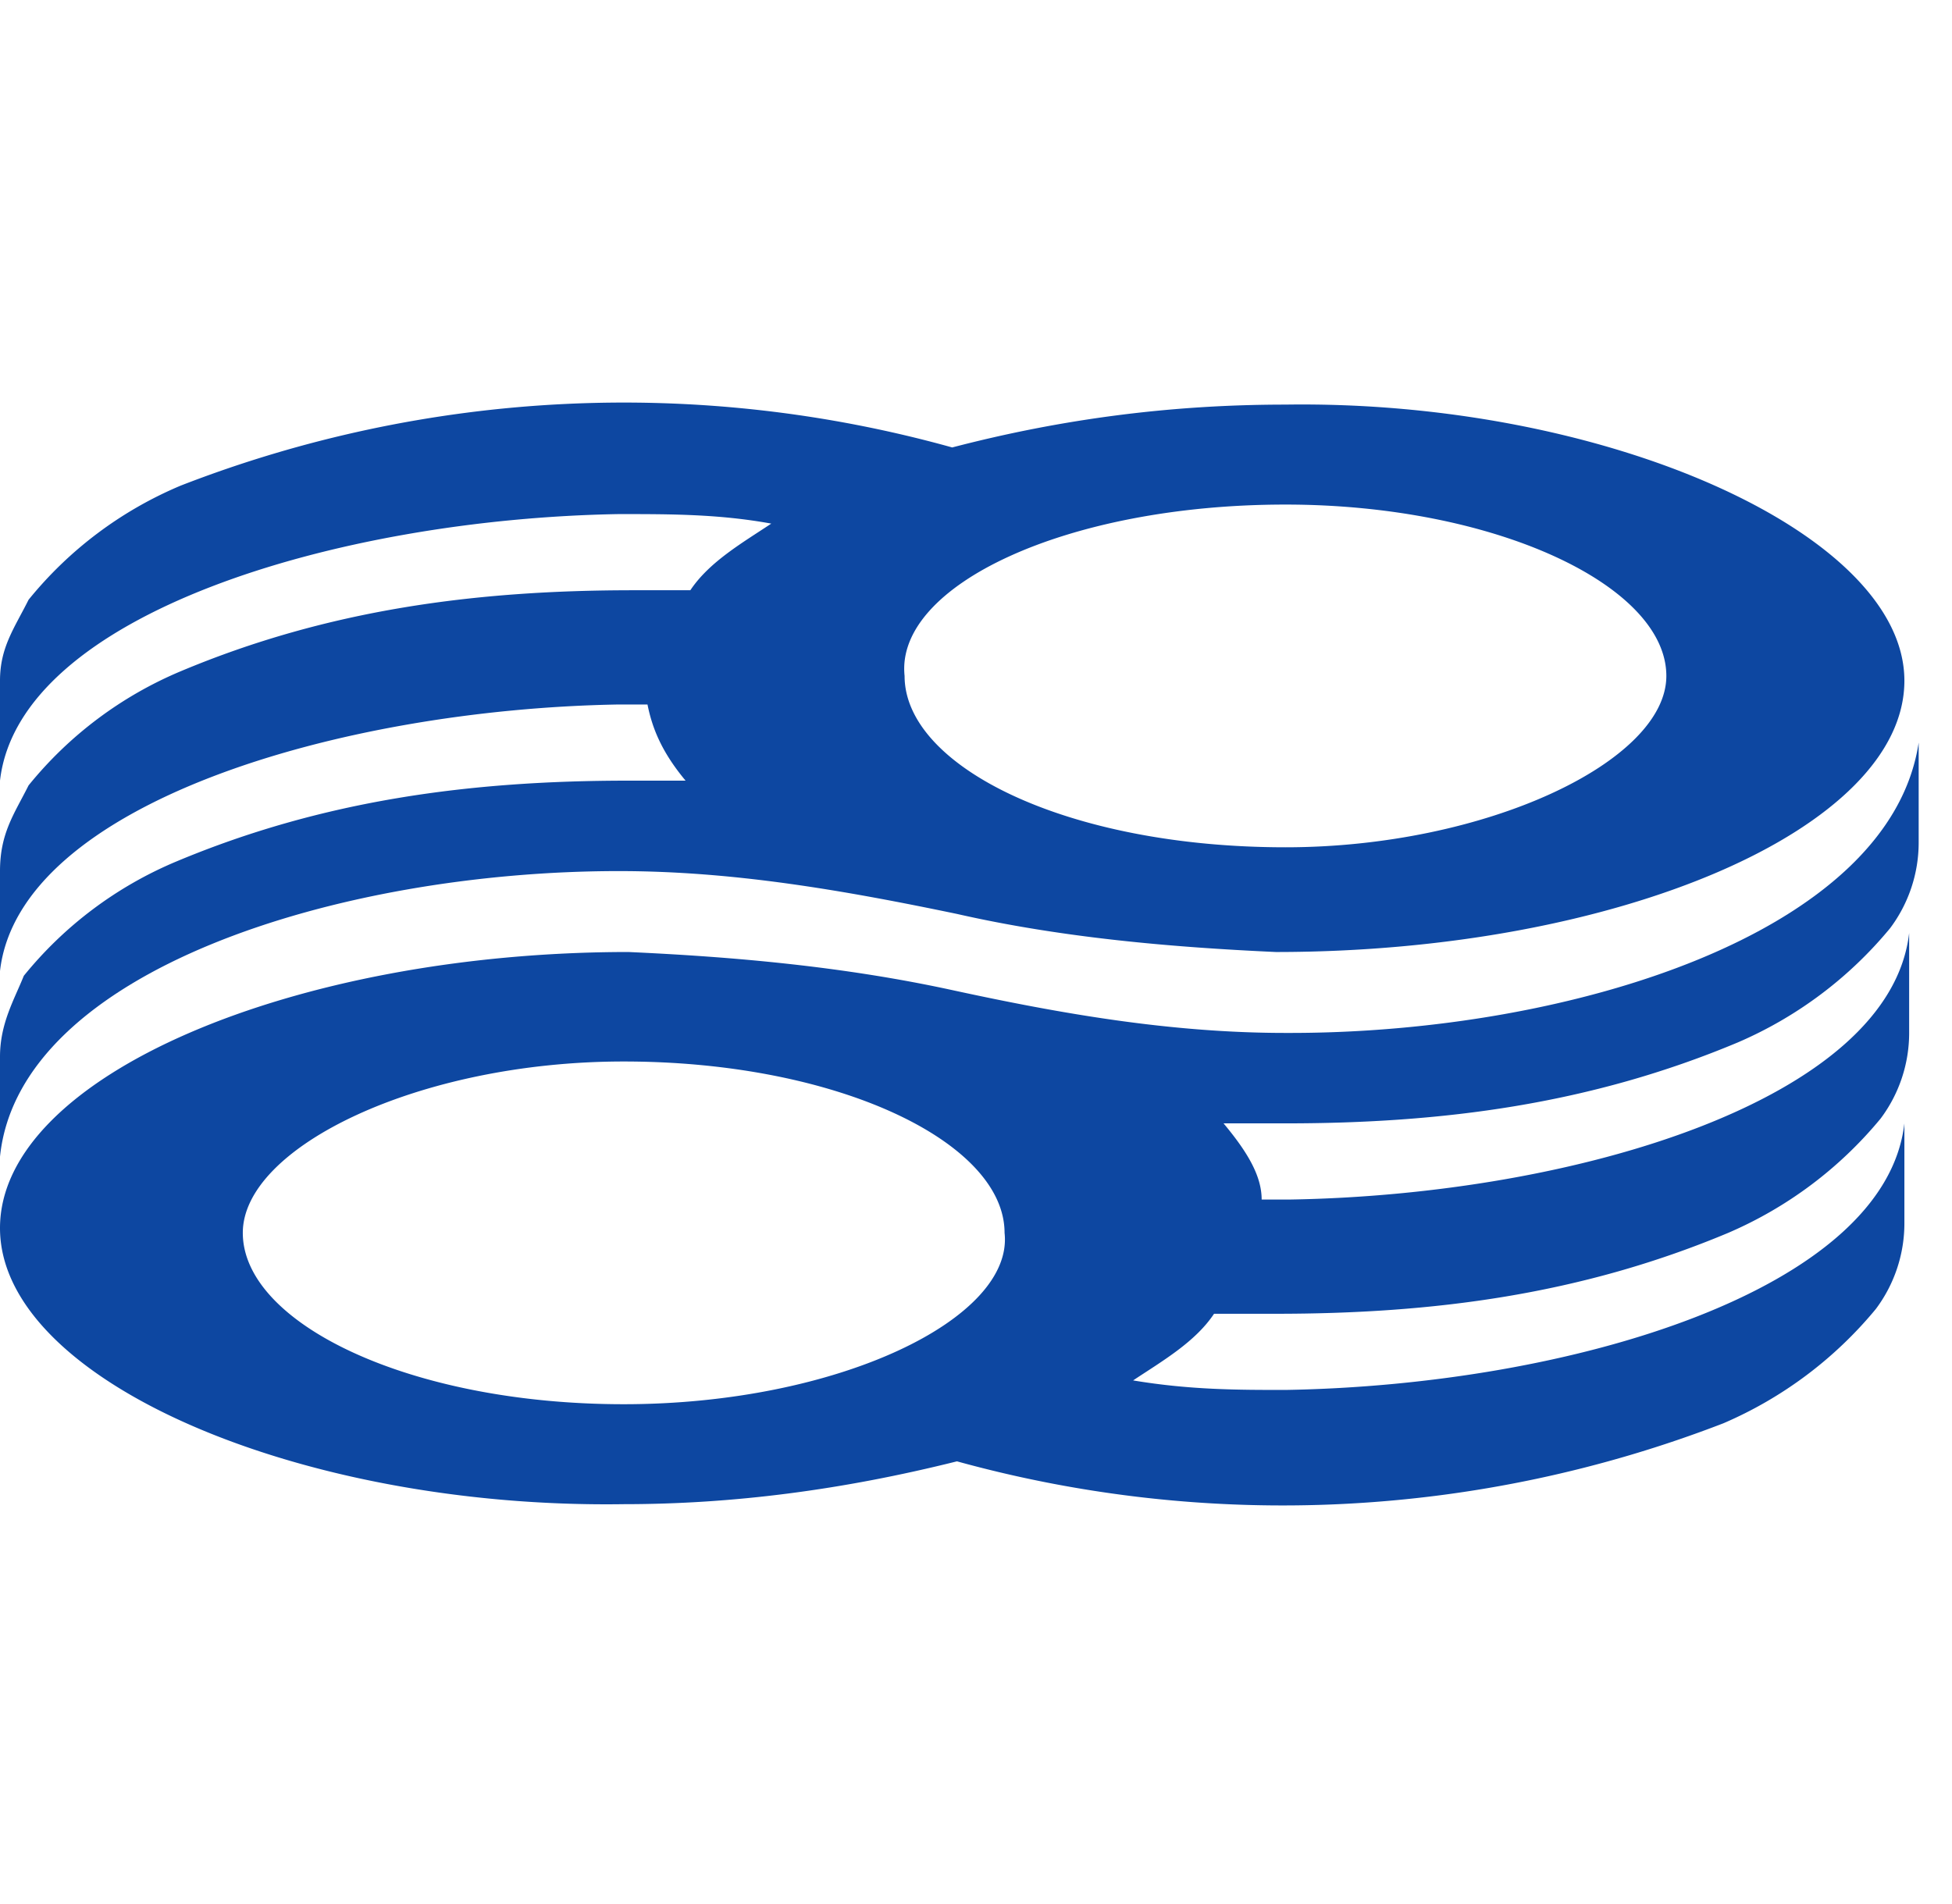 <svg xmlns="http://www.w3.org/2000/svg" width="41" height="40" fill="none"><path fill="#0D47A1" d="M27 21.7c-2.4 0-4.7-.4-7-.9s-4.6-.7-6.8-.8C6.2 20 0 22.6 0 25.8c0 3.2 6.3 5.9 13.1 5.8 2.3 0 4.6-.3 7-.9a25.7 25.7 0 0 0 16.1-.8 8.5 8.5 0 0 0 3.2-2.4 3 3 0 0 0 .6-1.8v-2.1c-.4 3.5-7 5.5-13 5.6-1 0-2 0-3.2-.2.6-.4 1.3-.8 1.7-1.4h1.3c3.3 0 6.4-.4 9.5-1.7a8.5 8.5 0 0 0 3.2-2.4 3 3 0 0 0 .6-1.8v-2.1c-.4 3.5-7 5.5-13 5.6h-.6c0-.5-.3-1-.8-1.6H27c3.3 0 6.4-.4 9.5-1.7a8.5 8.5 0 0 0 3.2-2.4 3 3 0 0 0 .6-1.8v-2.1c-.6 4-7.3 6.1-13.2 6.1Zm-13.9 7.8c-4.5 0-8-1.7-8-3.6 0-1.8 3.7-3.6 8-3.6 4.5 0 8 1.7 8 3.6.2 1.8-3.5 3.6-8 3.6Z"/><path fill="#0D47A1" d="M13 18.3c2.4 0 4.7.4 7.1.9 2.2.5 4.5.7 6.7.8C34 20 40 17.4 40 14.3s-6.3-5.9-13-5.8c-2.4 0-4.7.3-7 .9a25.7 25.7 0 0 0-16.2.8 8.2 8.2 0 0 0-3.2 2.4c-.3.6-.6 1-.6 1.7v2.1c.4-3.5 7.1-5.5 13-5.6 1.1 0 2.1 0 3.2.2-.6.4-1.3.8-1.7 1.4h-1.2c-3.3 0-6.4.4-9.5 1.7a8.2 8.2 0 0 0-3.2 2.4c-.3.6-.6 1-.6 1.8v2.1c.4-3.5 7.1-5.5 13-5.6h.6c.1.5.3 1 .8 1.6h-1.2c-3.3 0-6.4.4-9.5 1.7a8.2 8.2 0 0 0-3.2 2.4c-.2.5-.5 1-.5 1.7v2.1c.4-3.9 7.1-6 13-6Zm14-7.7c4.4 0 8 1.7 8 3.6 0 1.8-3.8 3.6-8 3.6-4.6 0-8-1.7-8-3.6-.2-1.9 3.4-3.6 8-3.6Z"/></svg>